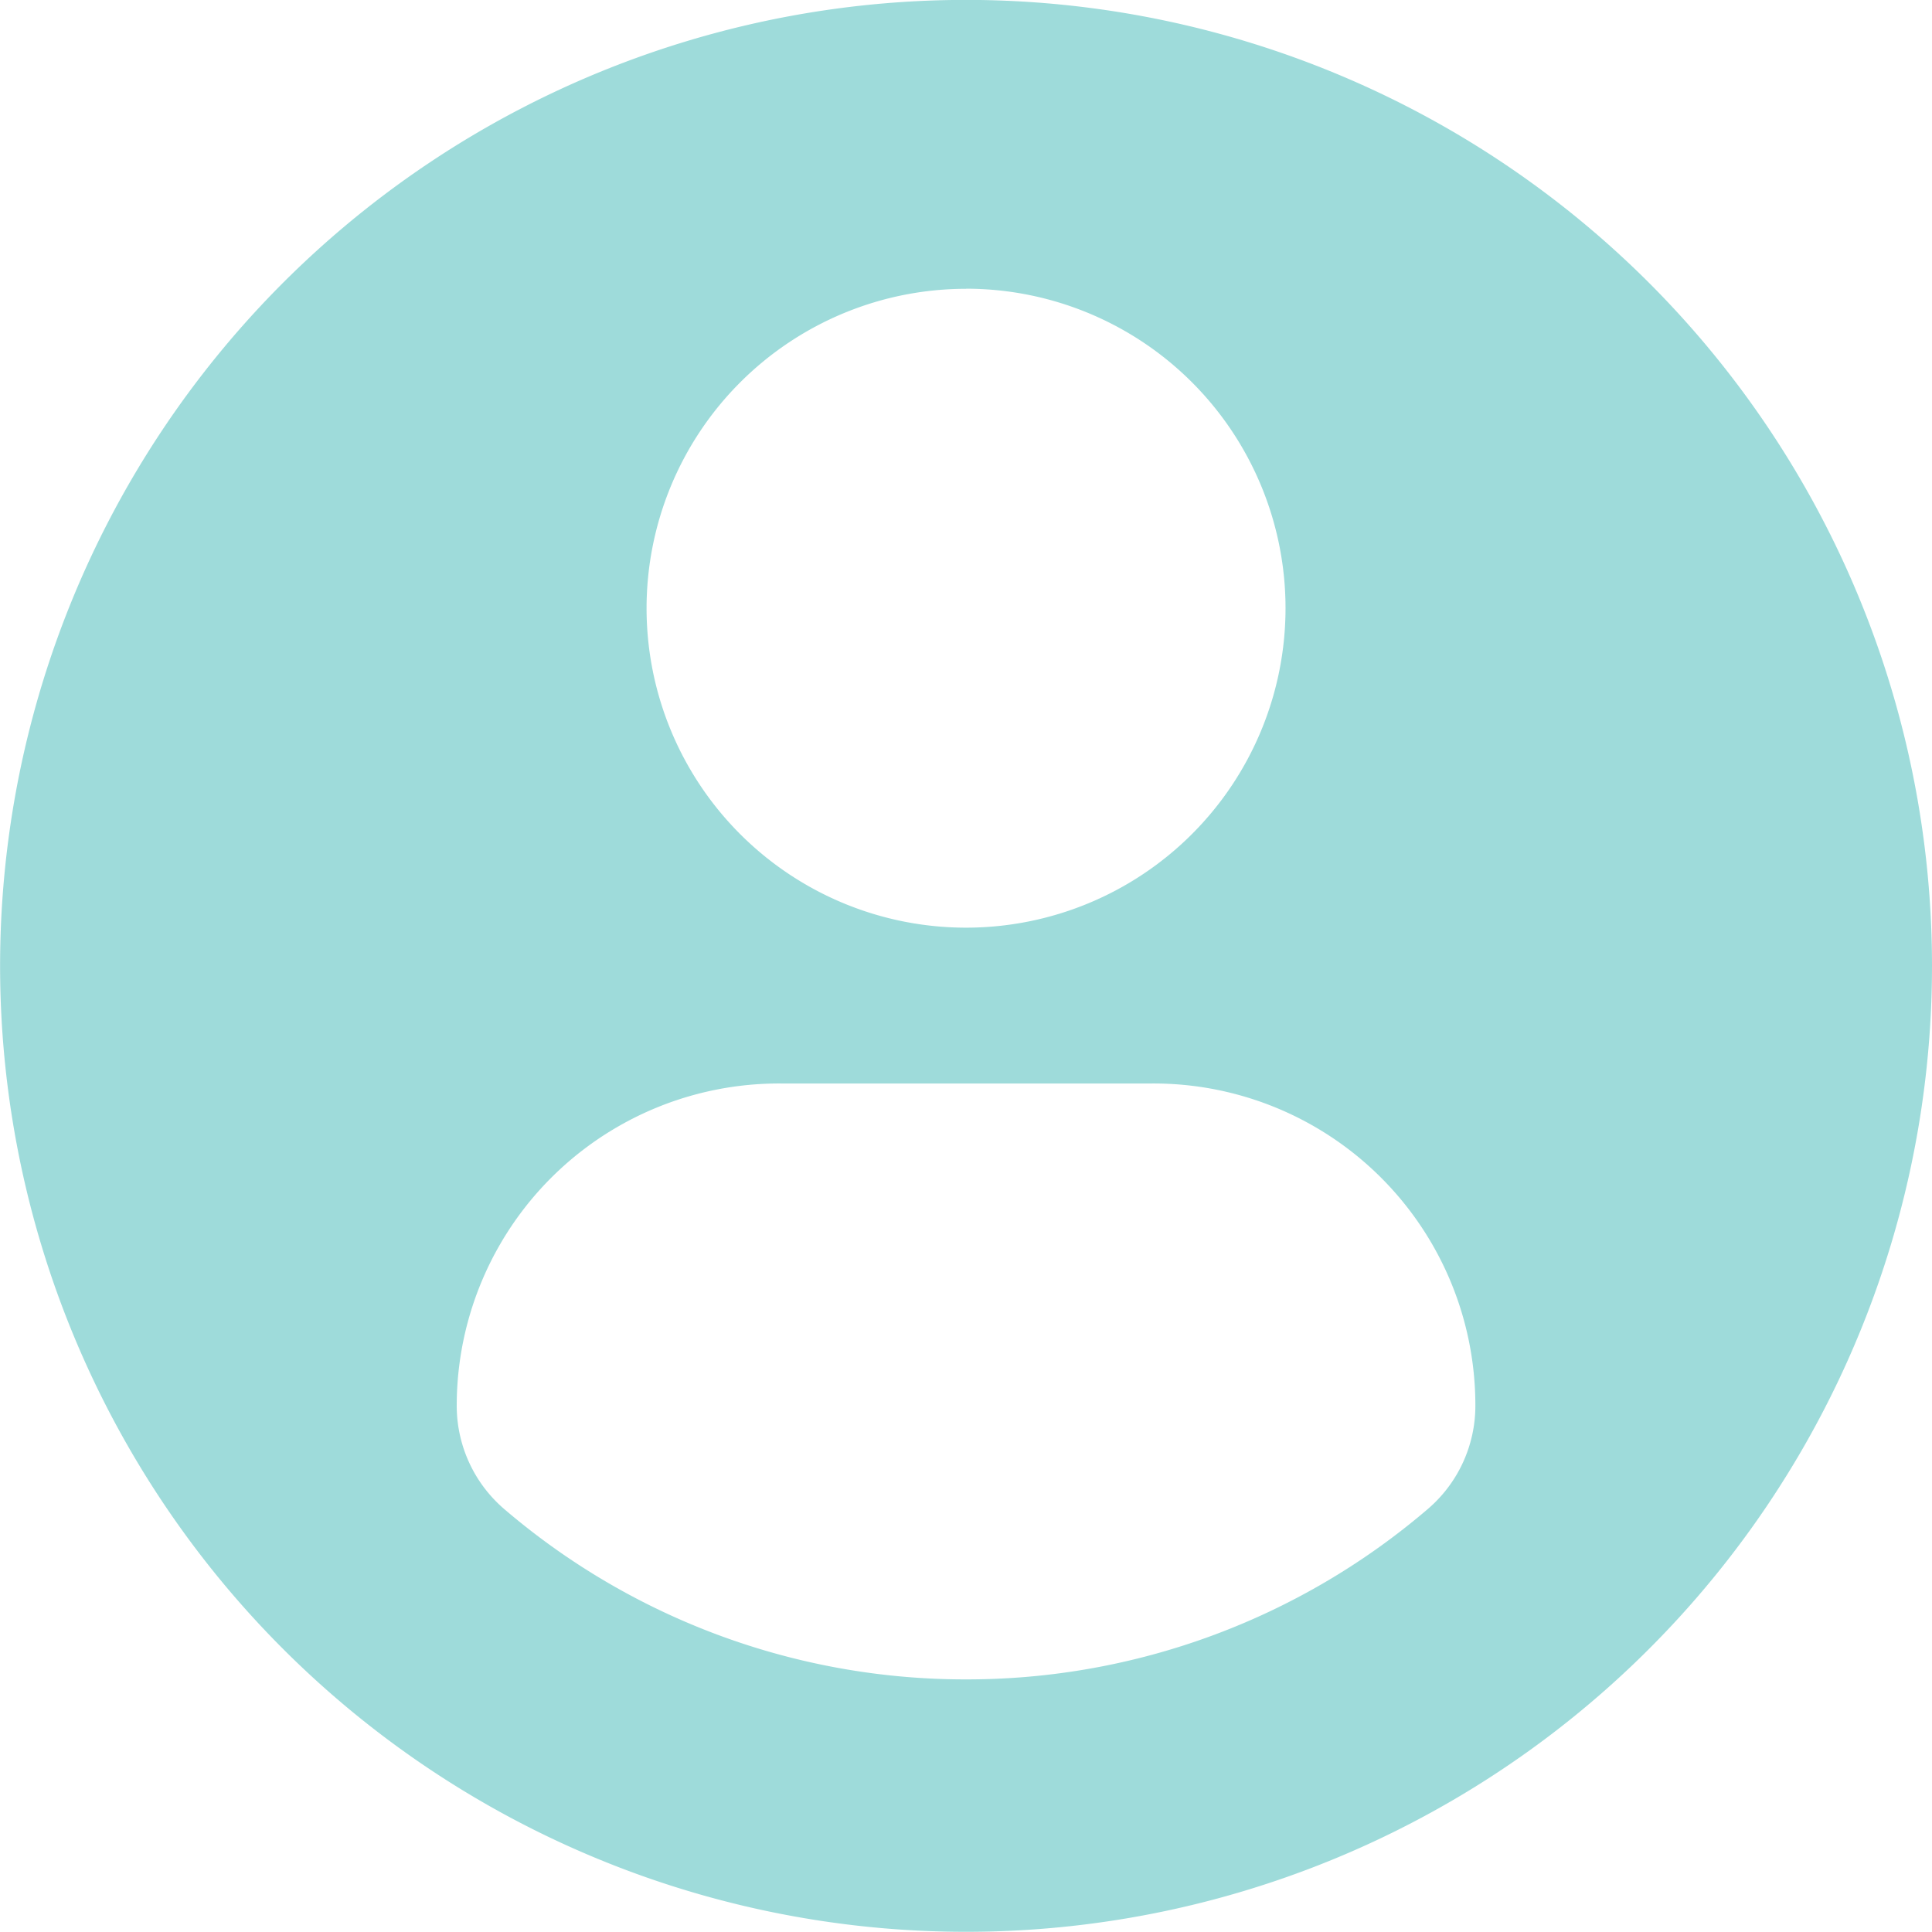 <svg xmlns="http://www.w3.org/2000/svg" width="20.283" height="20.283" viewBox="0 0 20.283 20.283"><defs><style>.a{opacity:0.38;}.b{fill:#00a19f;}</style></defs><g class="a" transform="translate(0 -0.001)"><path class="b" d="M10.142,0A10.141,10.141,0,1,0,20.283,10.142,10.142,10.142,0,0,0,10.142,0Zm0,3.032A3.354,3.354,0,1,1,6.788,6.388,3.355,3.355,0,0,1,10.142,3.033Zm0,14.6a7.443,7.443,0,0,1-4.847-1.787,1.429,1.429,0,0,1-.5-1.087,3.383,3.383,0,0,1,3.4-3.382h3.9a3.378,3.378,0,0,1,3.394,3.382,1.426,1.426,0,0,1-.5,1.086A7.44,7.44,0,0,1,10.14,17.632Z" transform="translate(0 0)"/></g></svg>